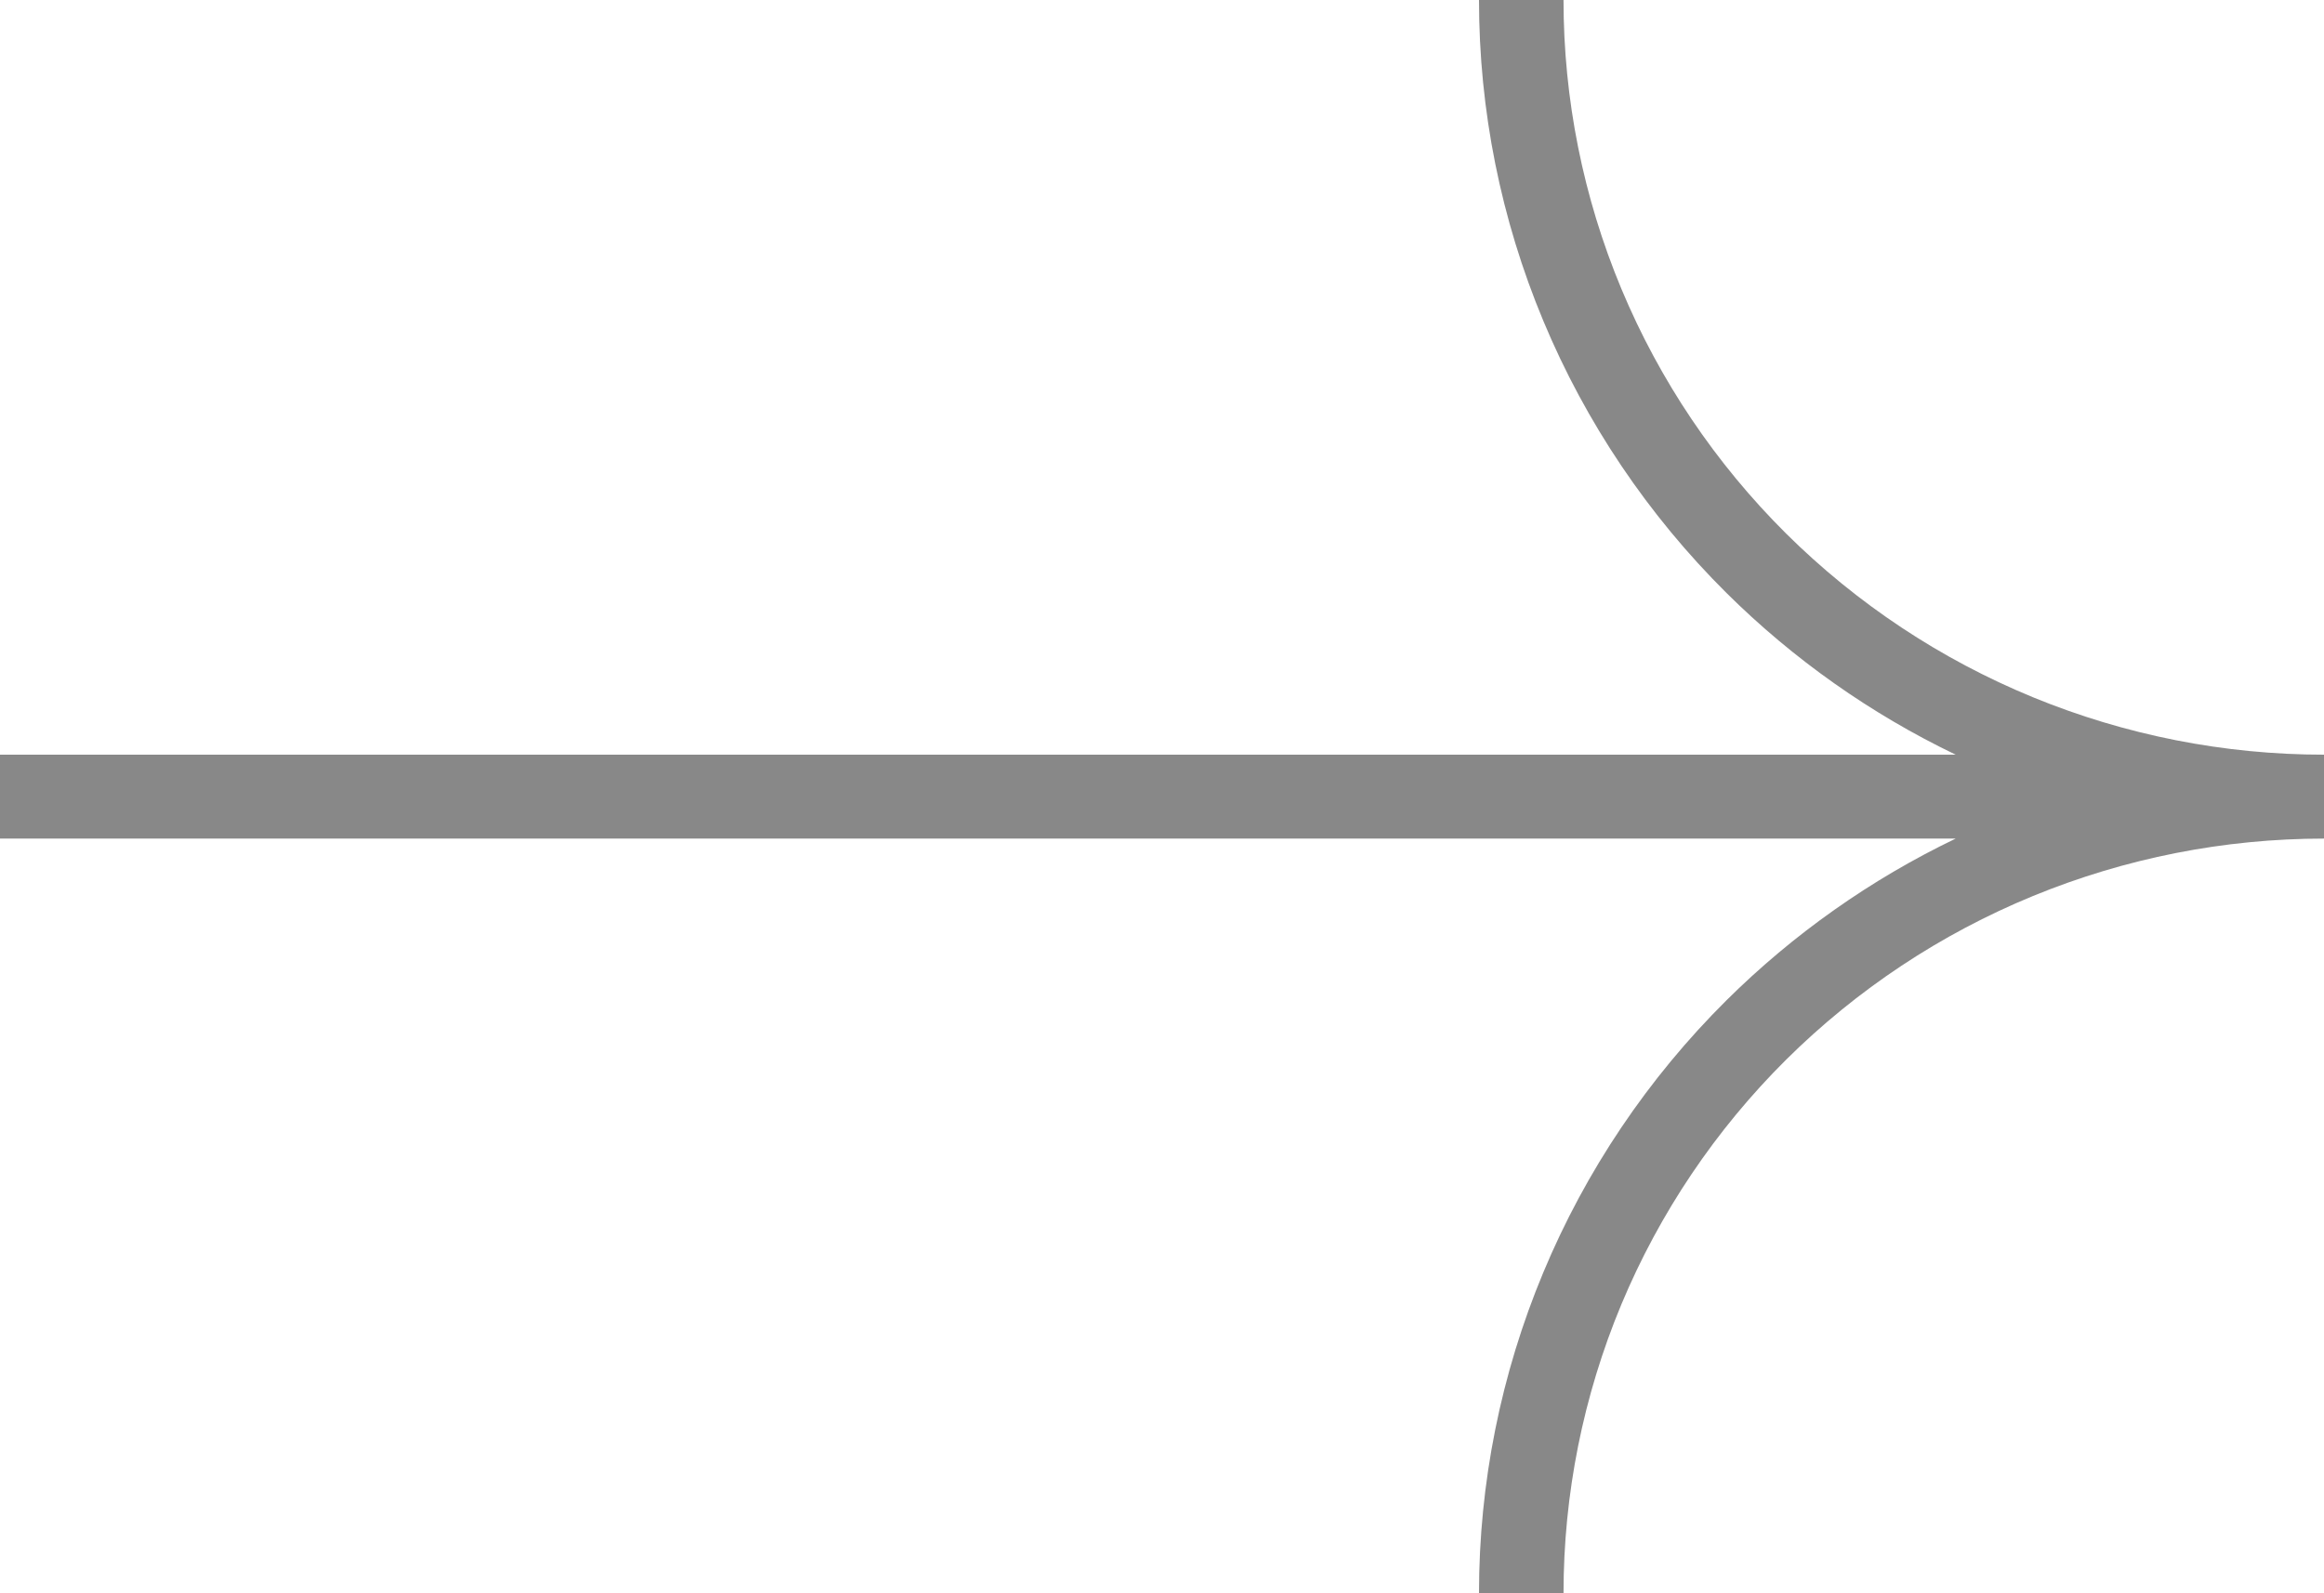 <svg width="35" height="24" viewBox="0 0 35 24" fill="none" xmlns="http://www.w3.org/2000/svg">
<g opacity="0.5">
<path d="M29.453 12.632C28.175 13.246 27.008 14.069 26.001 15.068C24.82 16.241 23.882 17.634 23.243 19.166C22.603 20.699 22.274 22.341 22.274 24H23.547C23.547 22.507 23.843 21.029 24.418 19.649C24.994 18.27 25.838 17.017 26.901 15.961C27.965 14.906 29.227 14.068 30.617 13.497C32.007 12.926 33.496 12.632 35 12.632V11.368C33.496 11.368 32.007 11.074 30.617 10.503C29.227 9.932 27.965 9.094 26.901 8.039C25.838 6.983 24.994 5.73 24.418 4.35C23.843 2.971 23.547 1.493 23.547 0L22.274 0C22.274 1.659 22.603 3.301 23.243 4.834C23.882 6.366 24.82 7.759 26.001 8.932C27.008 9.931 28.175 10.754 29.453 11.368L0 11.368L0 12.632L29.453 12.632Z" fill="#121212"/>
</g>
</svg>
